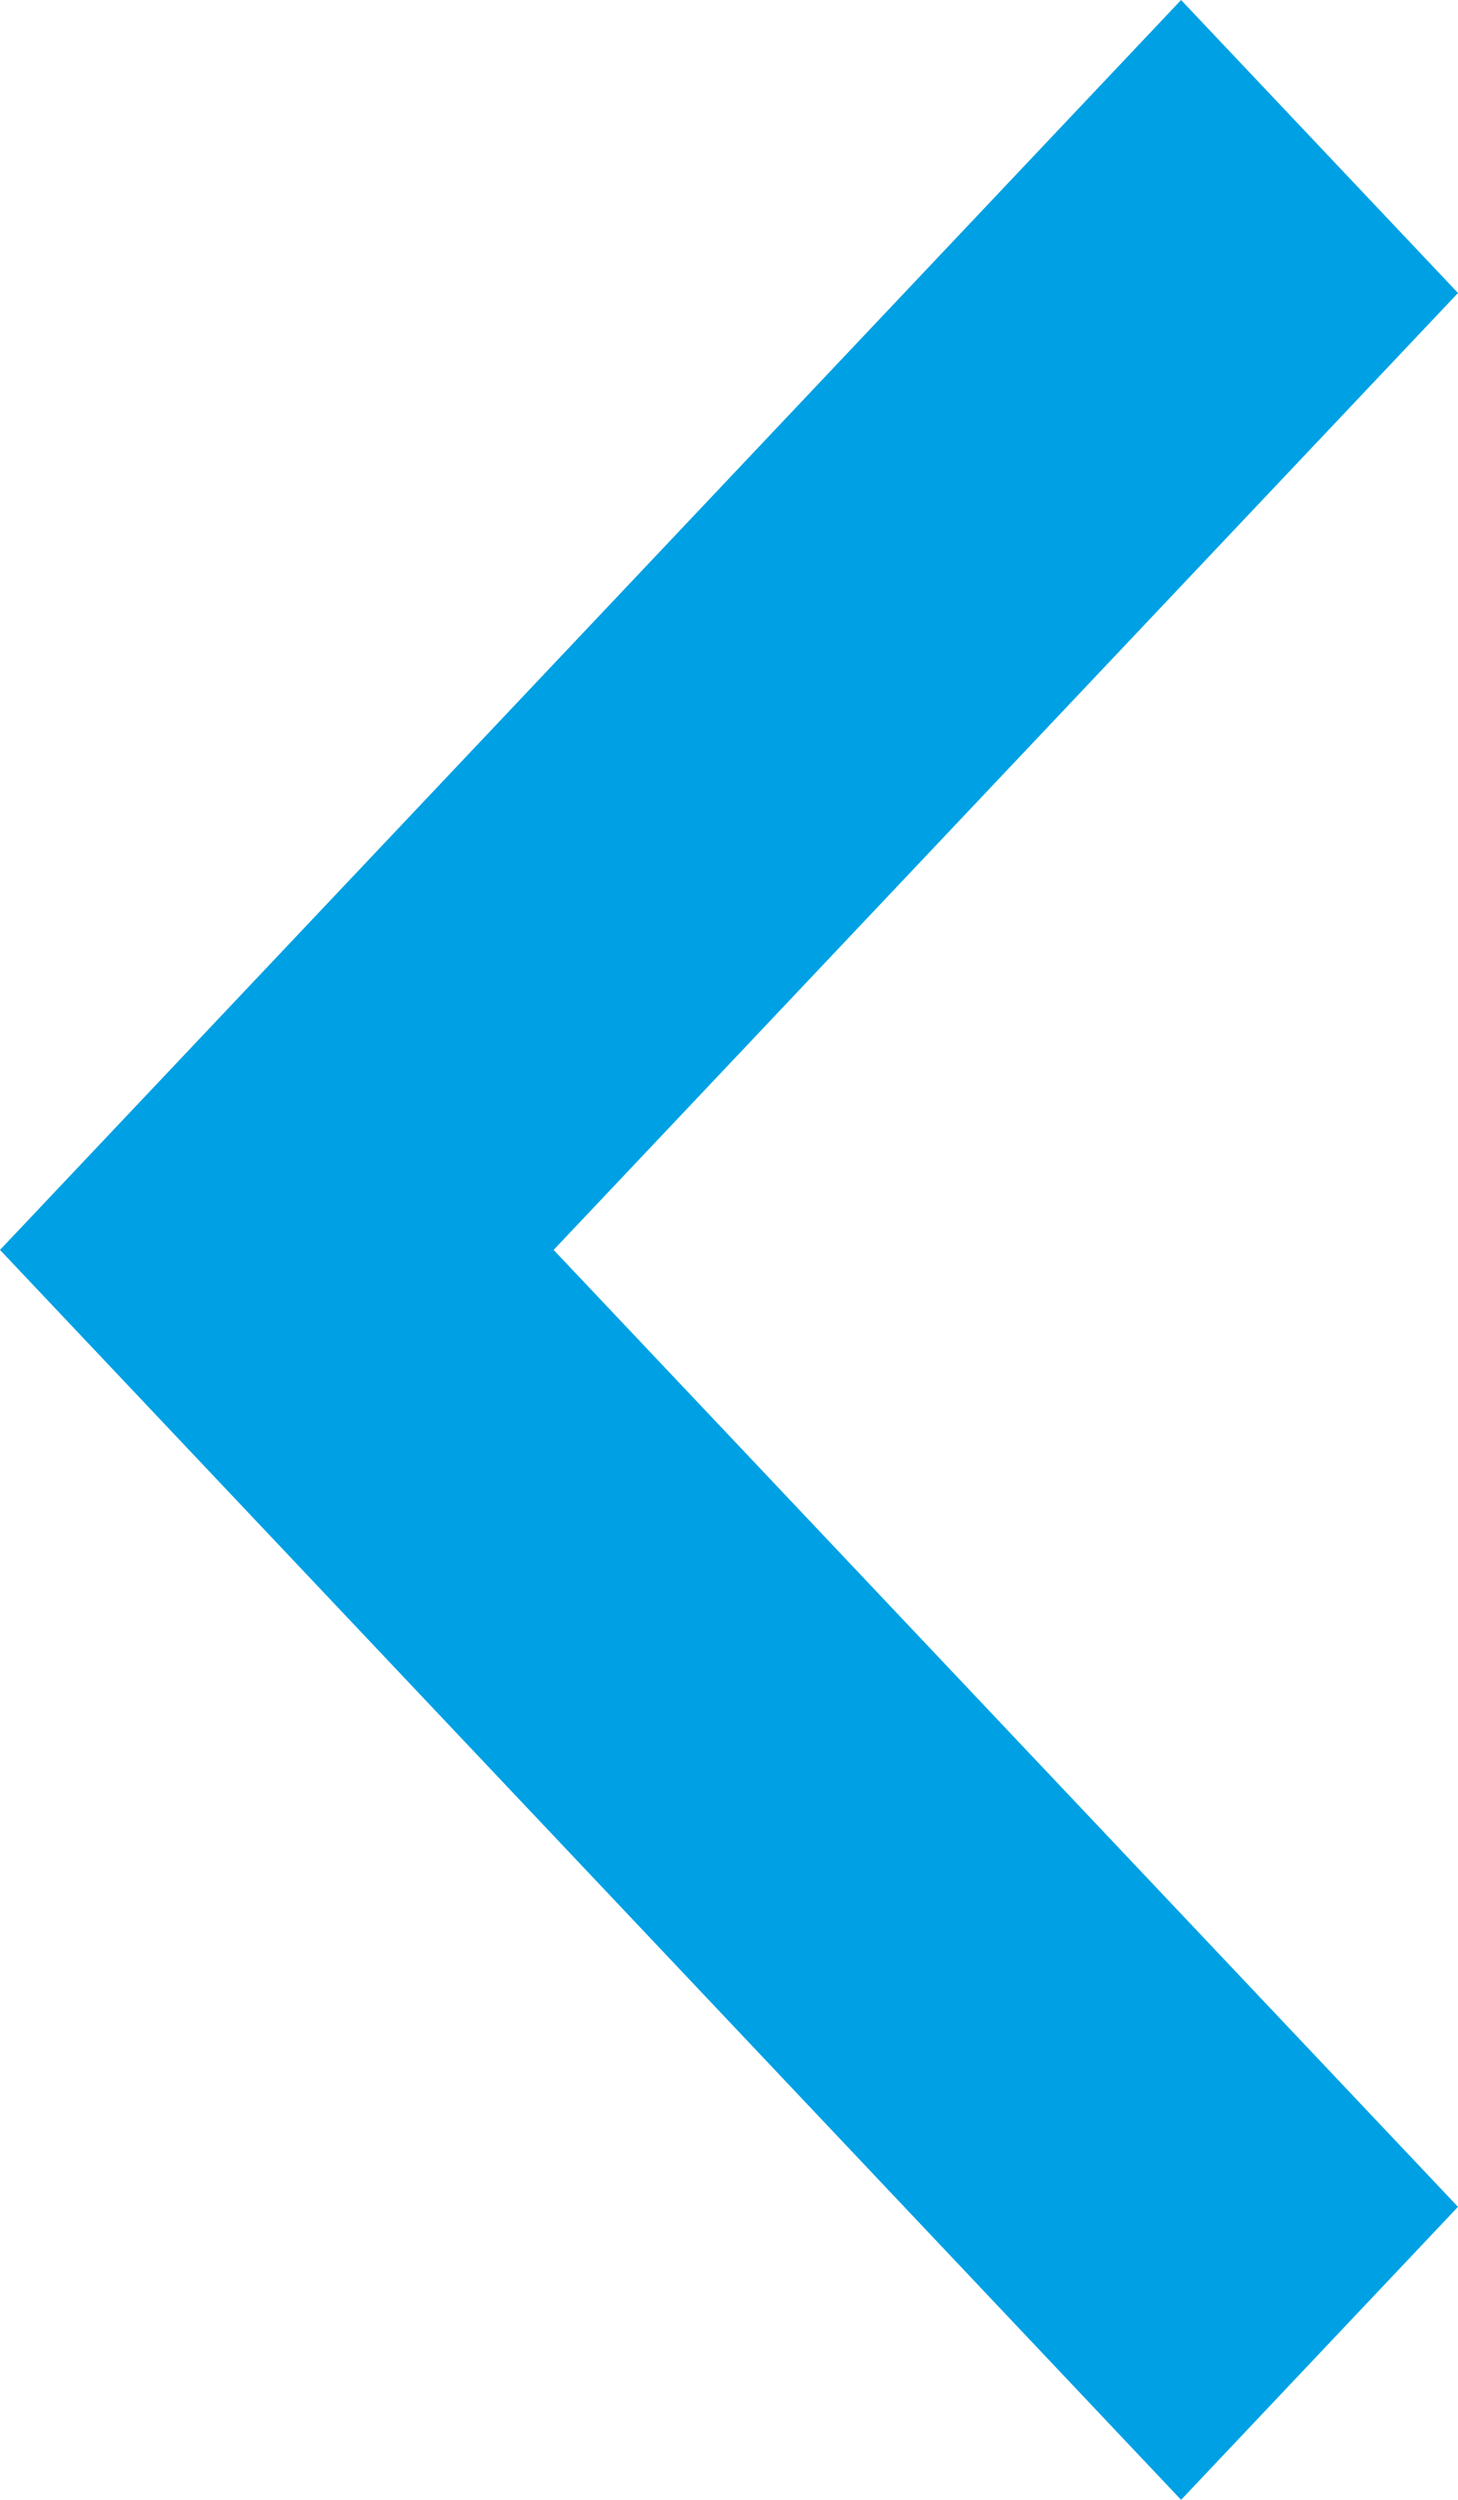 <svg xmlns="http://www.w3.org/2000/svg" width="14" height="24" viewBox="0 0 14 24">
  <defs>
    <style>
      .cls-1 {
        fill: #00a1e4;
      }
    </style>
  </defs>
  <path id="chevron-left" class="cls-1" d="M14,8.813,5.316,18,14,27.187,11.341,30,0,18,11.341,6Z" transform="translate(0 -6)"/>
</svg>
